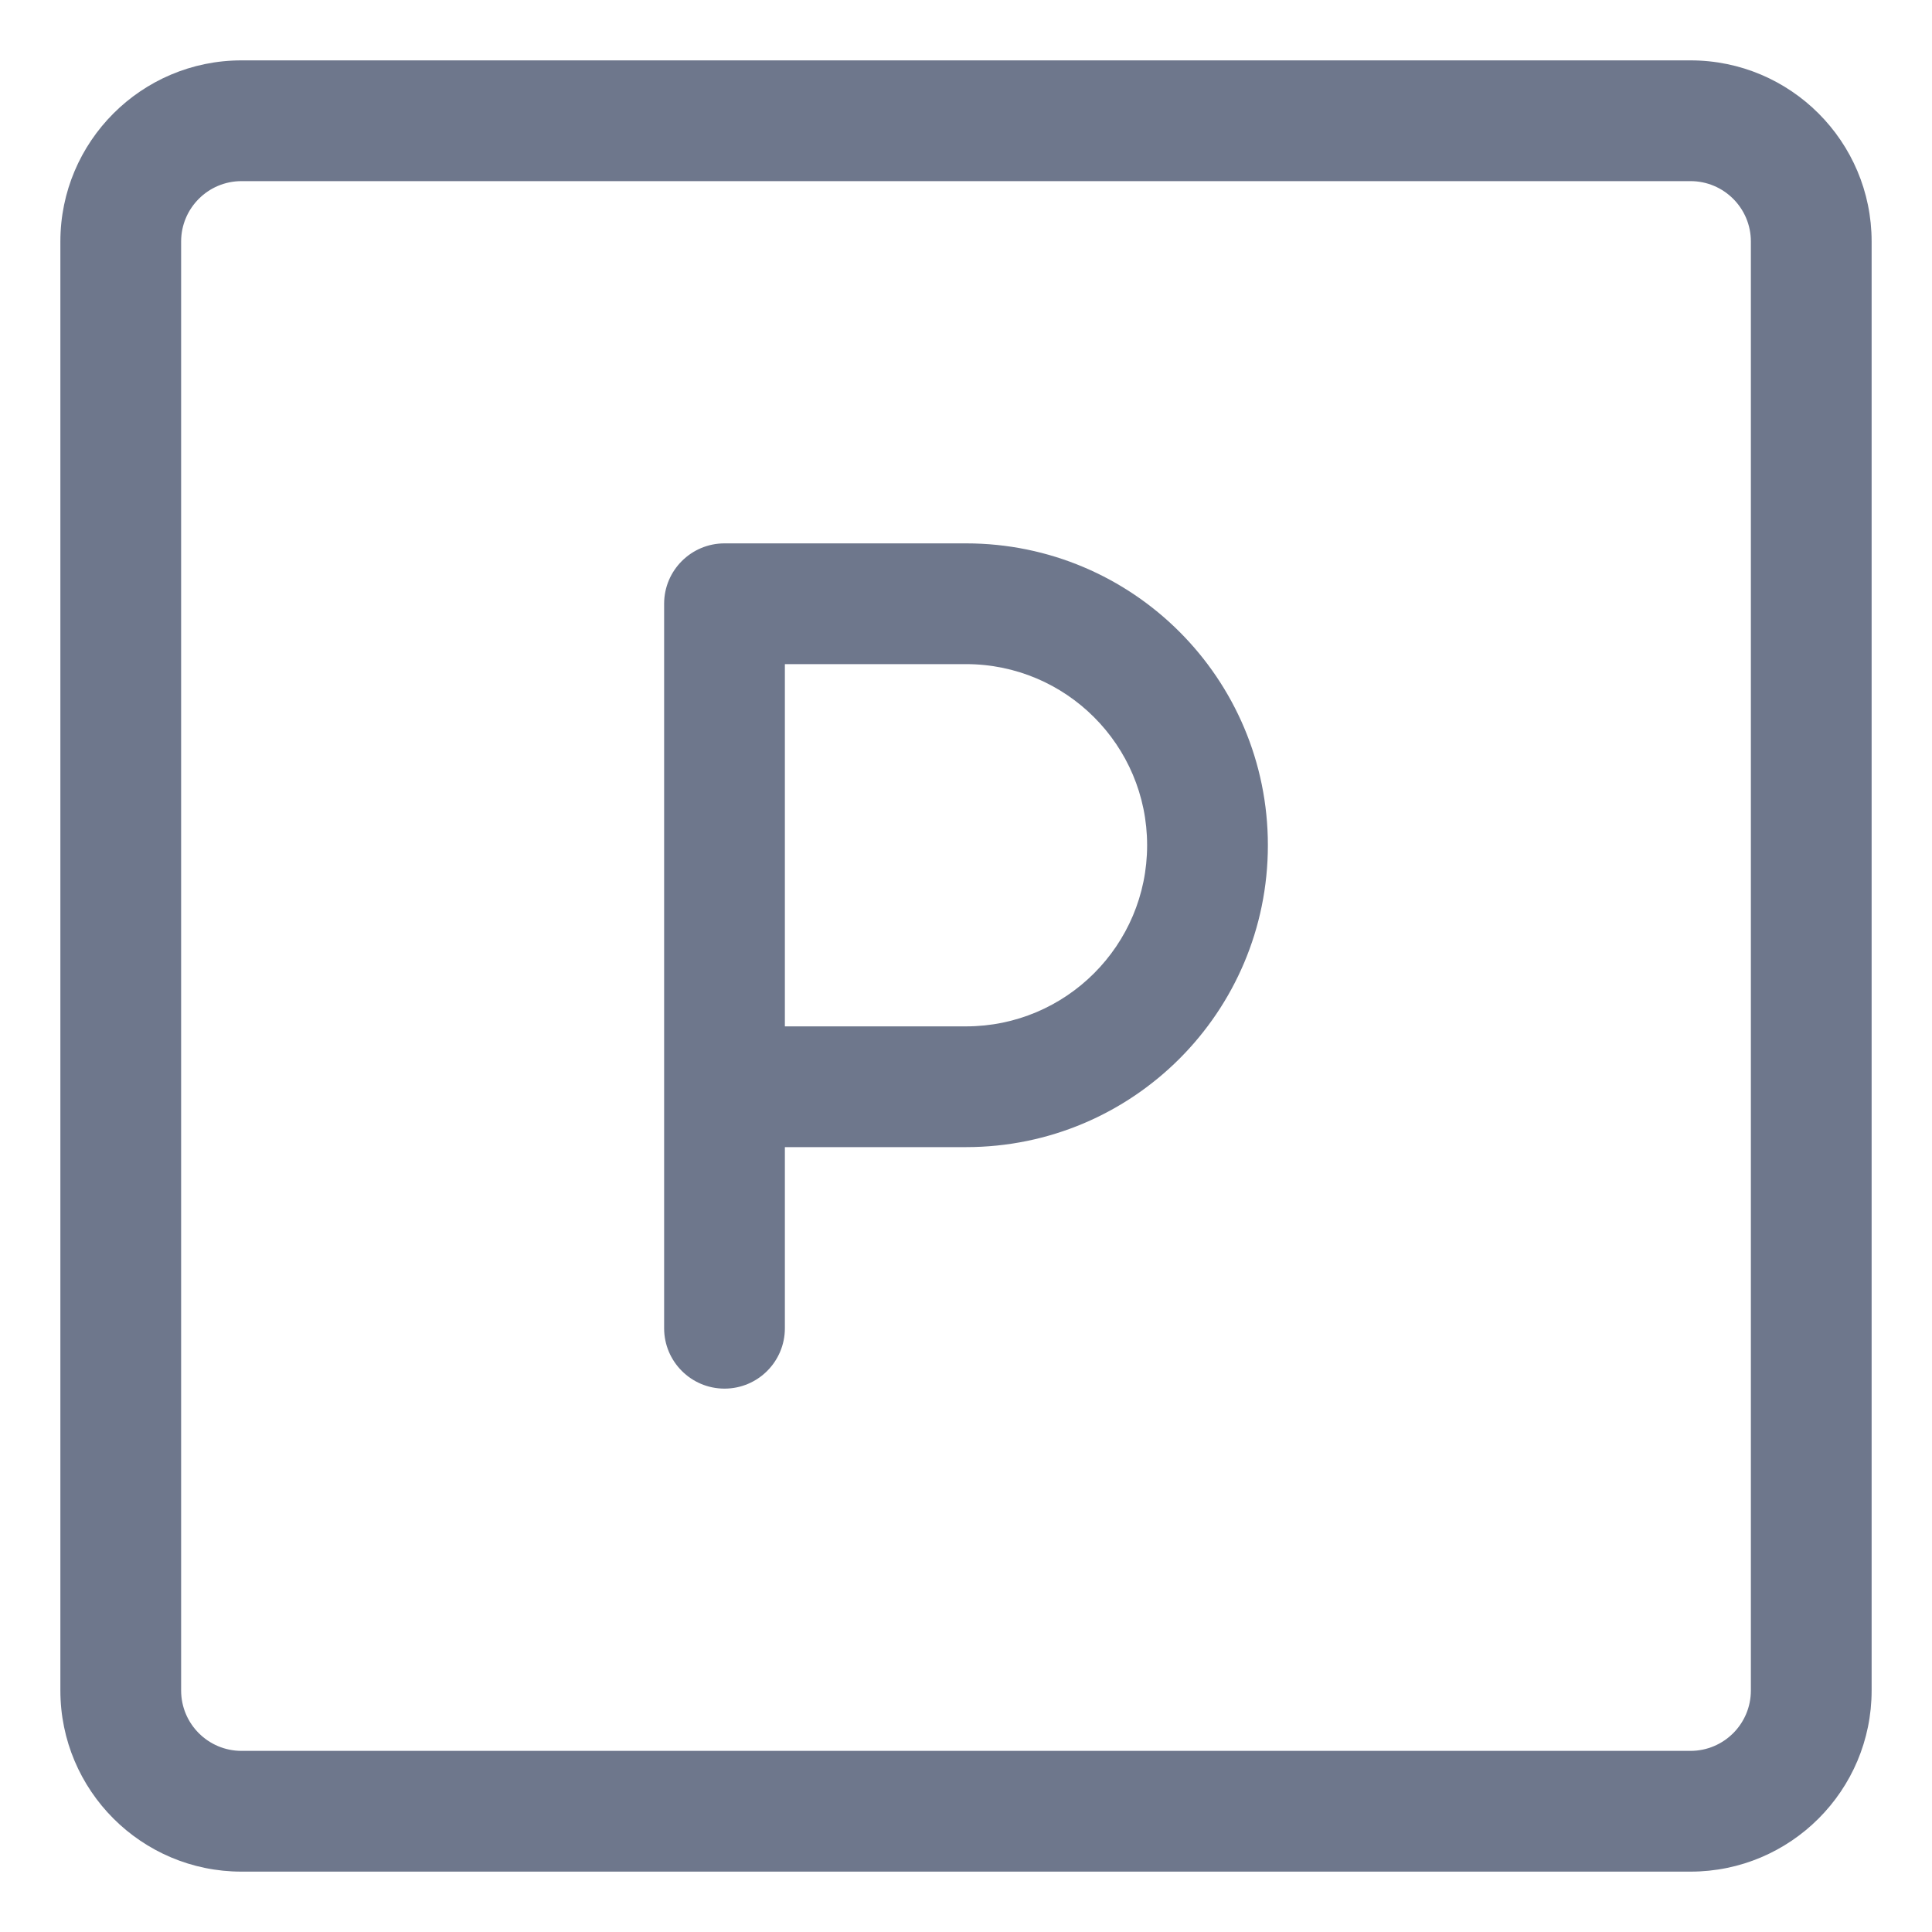 <svg width="16" height="16" viewBox="0 0 16 16" fill="none" xmlns="http://www.w3.org/2000/svg">
<g clip-path="url(#clip0_435_9481)">
<path fill-rule="evenodd" clip-rule="evenodd" d="M2 0.5C1.172 0.5 0.5 1.172 0.5 2V14C0.5 14.828 1.172 15.5 2 15.5H14C14.828 15.5 15.5 14.828 15.5 14V2C15.5 1.172 14.828 0.5 14 0.5H2ZM1.5 2C1.5 1.724 1.724 1.5 2 1.5H14C14.276 1.5 14.5 1.724 14.5 2V14C14.5 14.276 14.276 14.5 14 14.5H2C1.724 14.5 1.5 14.276 1.5 14V2ZM6 4.5C5.724 4.5 5.5 4.724 5.5 5V9V11C5.5 11.276 5.724 11.5 6 11.5C6.276 11.5 6.5 11.276 6.5 11V9.5H8C9.381 9.5 10.5 8.381 10.5 7C10.5 5.619 9.381 4.5 8 4.5H6ZM8 8.5H6.5V5.5H8C8.828 5.5 9.5 6.172 9.5 7C9.5 7.828 8.828 8.5 8 8.5Z" fill="#6E778C"/>
</g>
<defs>
<clipPath id="clip0_435_9481">
<rect width="16" height="16" fill="white"/>
</clipPath>
</defs>
</svg>

